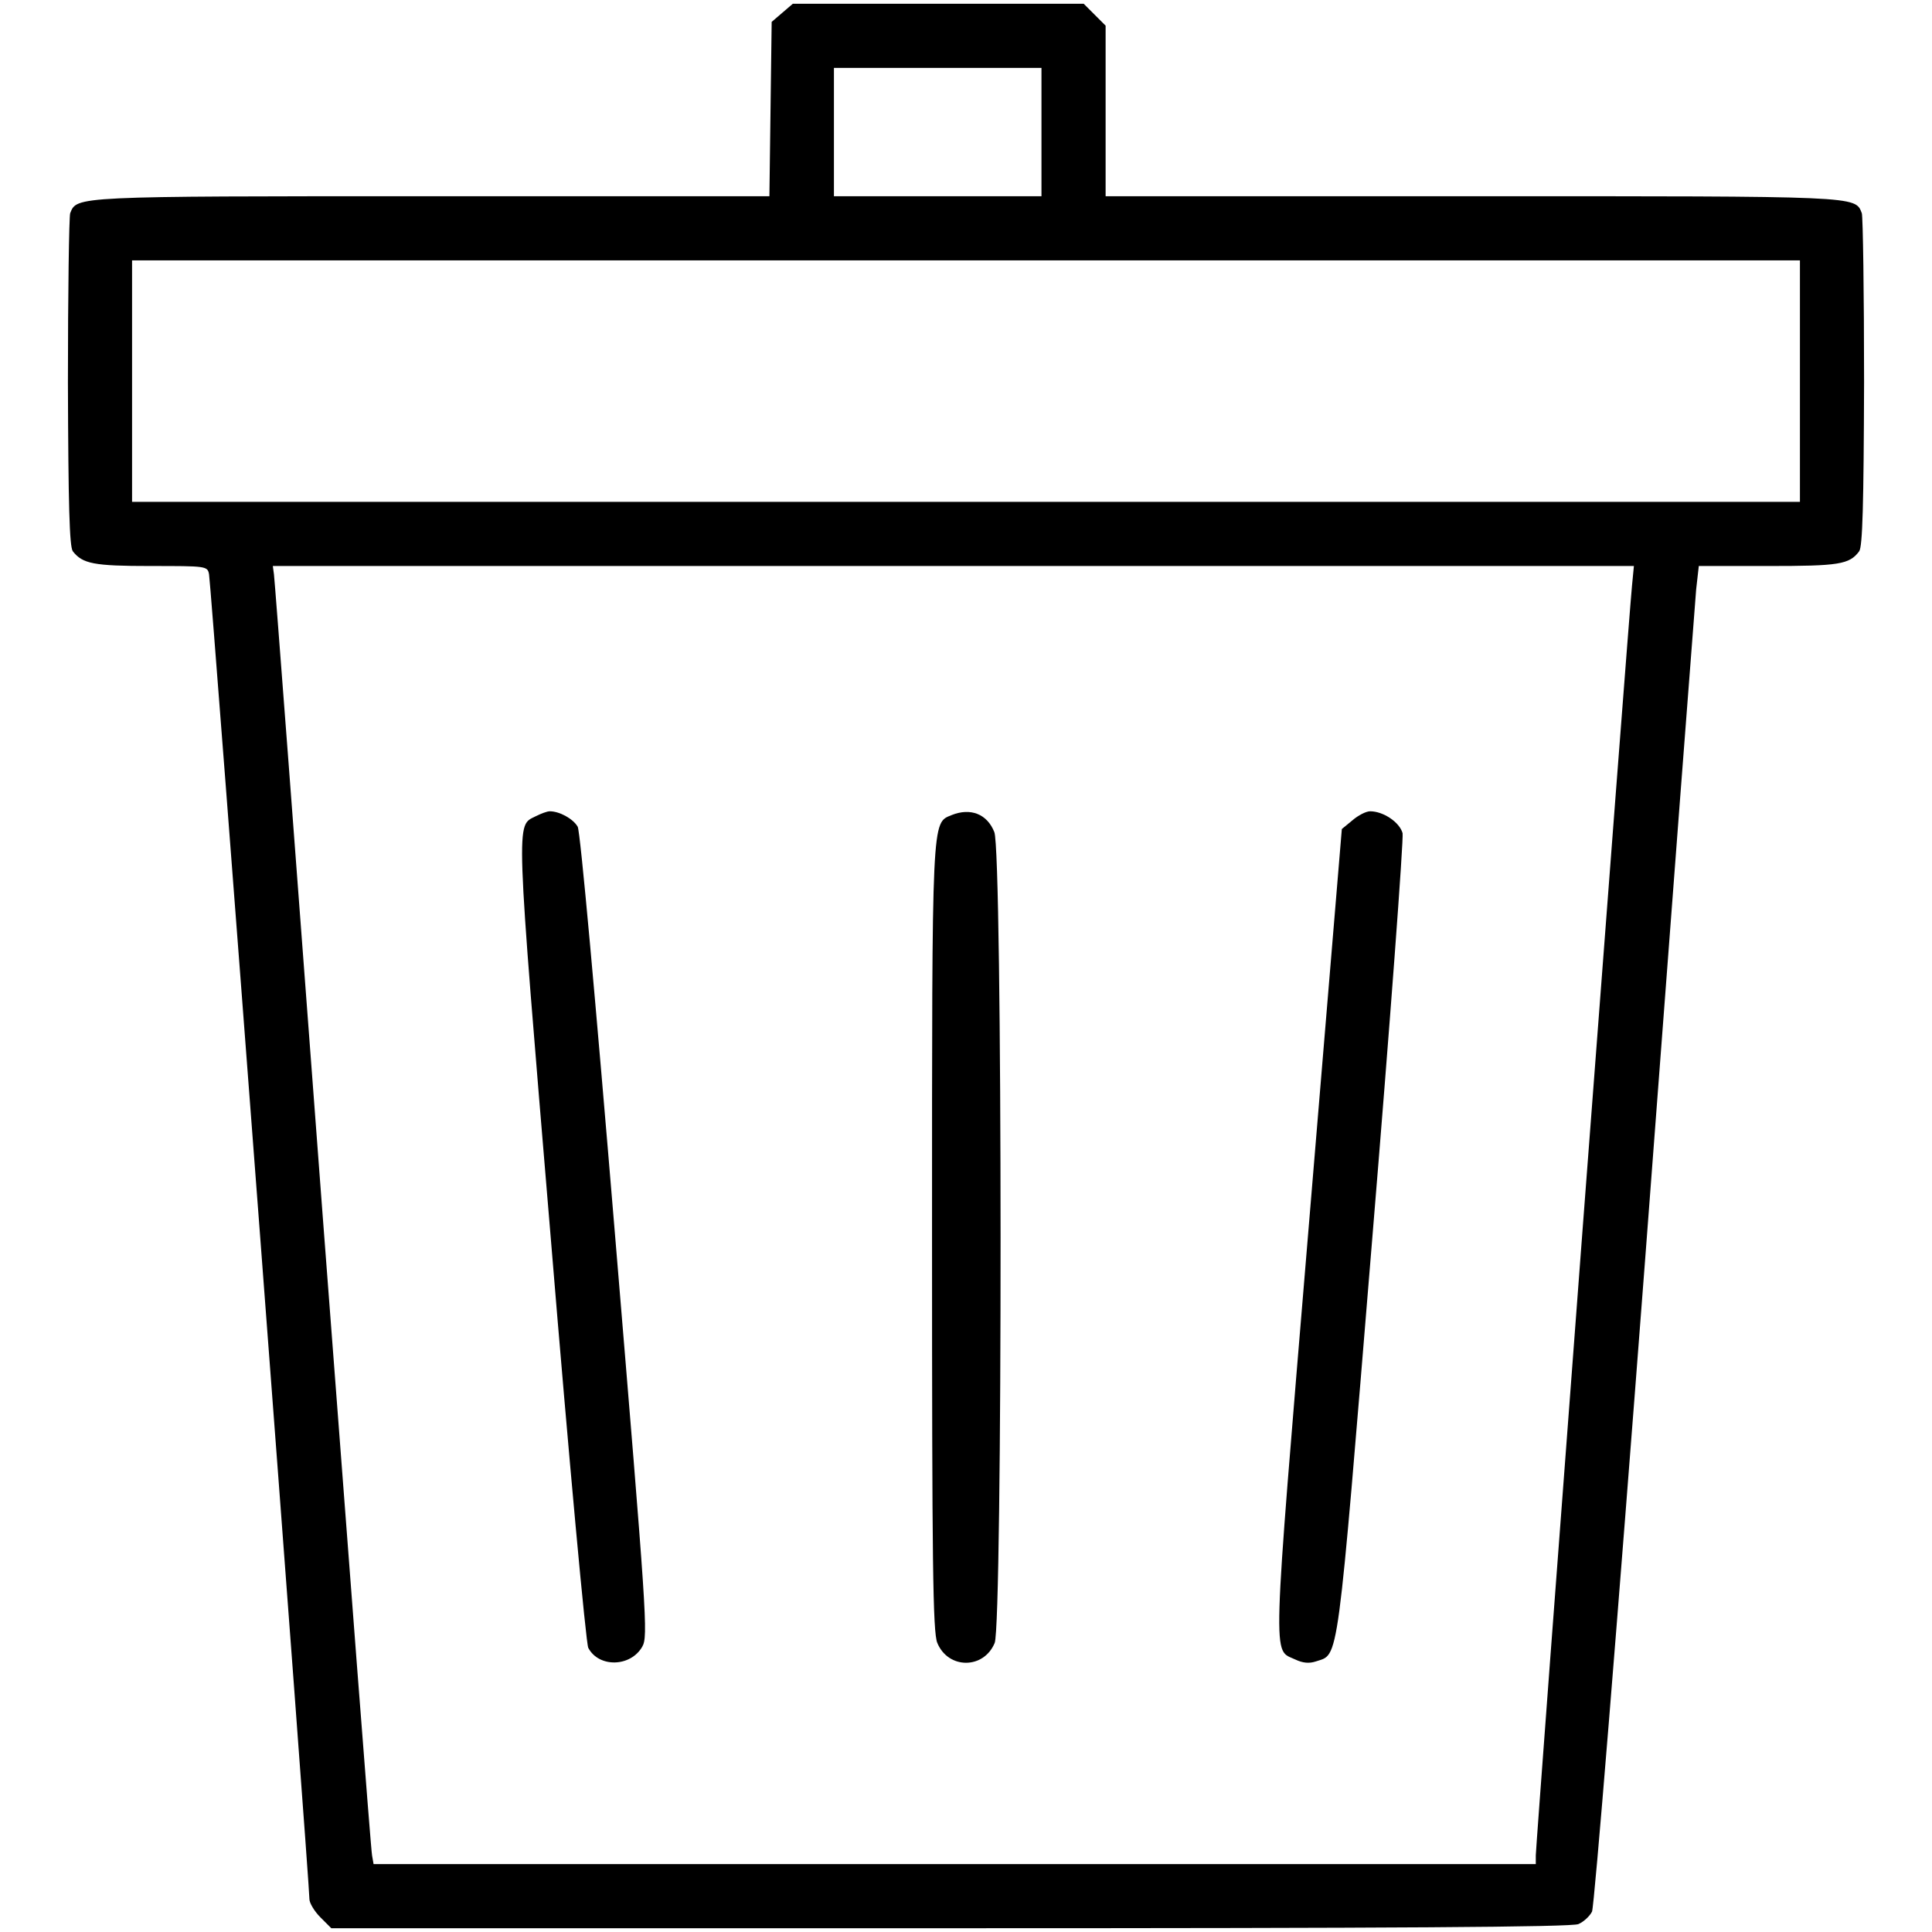 <?xml version="1.0" standalone="no"?>
<!DOCTYPE svg PUBLIC "-//W3C//DTD SVG 20010904//EN"
 "http://www.w3.org/TR/2001/REC-SVG-20010904/DTD/svg10.dtd">
<svg version="1.0" xmlns="http://www.w3.org/2000/svg"
 width="512pt" height="512pt" viewBox="0 0 512 512"
 preserveAspectRatio="xMidYMid meet">

<g transform="translate(0,512) scale(0.1,-0.1)"
fill="#000000" stroke="none">
<path d="M2073 5086 l-28 -24 -3 -231 -3 -231 -895 0 c-950 0 -940 0 -958 -45
-3 -9 -6 -211 -6 -448 1 -324 4 -436 13 -448 26 -33 55 -39 206 -39 148 0 151
0 155 -22 5 -24 267 -3479 266 -3511 0 -10 13 -32 29 -48 l29 -29 1641 0
c1181 0 1647 3 1664 11 14 6 30 21 36 33 6 12 66 750 141 1731 71 941 132
1738 135 1773 l7 62 184 0 c187 0 215 4 241 39 9 12 12 124 13 448 0 237 -3
439 -6 448 -18 46 -2 45 -1034 45 l-970 0 0 226 0 226 -29 29 -29 29 -386 0
-385 0 -28 -24z m687 -316 l0 -170 -275 0 -275 0 0 170 0 170 275 0 275 0 0
-170z m2010 -660 l0 -320 -2210 0 -2210 0 0 320 0 320 2210 0 2210 0 0 -320z
m-445 -542 c-8 -74 -255 -3337 -255 -3365 l0 -23 -1540 0 -1540 0 -4 23 c-3
12 -61 776 -131 1697 -69 921 -127 1685 -129 1698 l-3 22 1803 0 1804 0 -5
-52z"/>
<path d="M1420 2957 c-53 -27 -55 15 40 -1123 48 -584 93 -1071 99 -1081 28
-53 112 -51 143 3 16 28 12 79 -72 1090 -52 626 -92 1070 -99 1083 -12 21 -48
41 -74 41 -7 0 -23 -6 -37 -13z"/>
<path d="M2522 2960 c-53 -22 -52 5 -52 -1120 0 -861 2 -1046 14 -1074 29 -70
123 -70 152 0 21 51 21 2099 -1 2149 -19 48 -63 65 -113 45z"/>
<path d="M3584 2946 l-28 -23 -89 -1069 c-97 -1168 -95 -1103 -34 -1132 19 -9
36 -11 54 -5 62 21 55 -31 149 1113 48 580 84 1067 81 1082 -8 29 -51 58 -86
58 -11 0 -32 -11 -47 -24z"/>
</g>
</svg>
